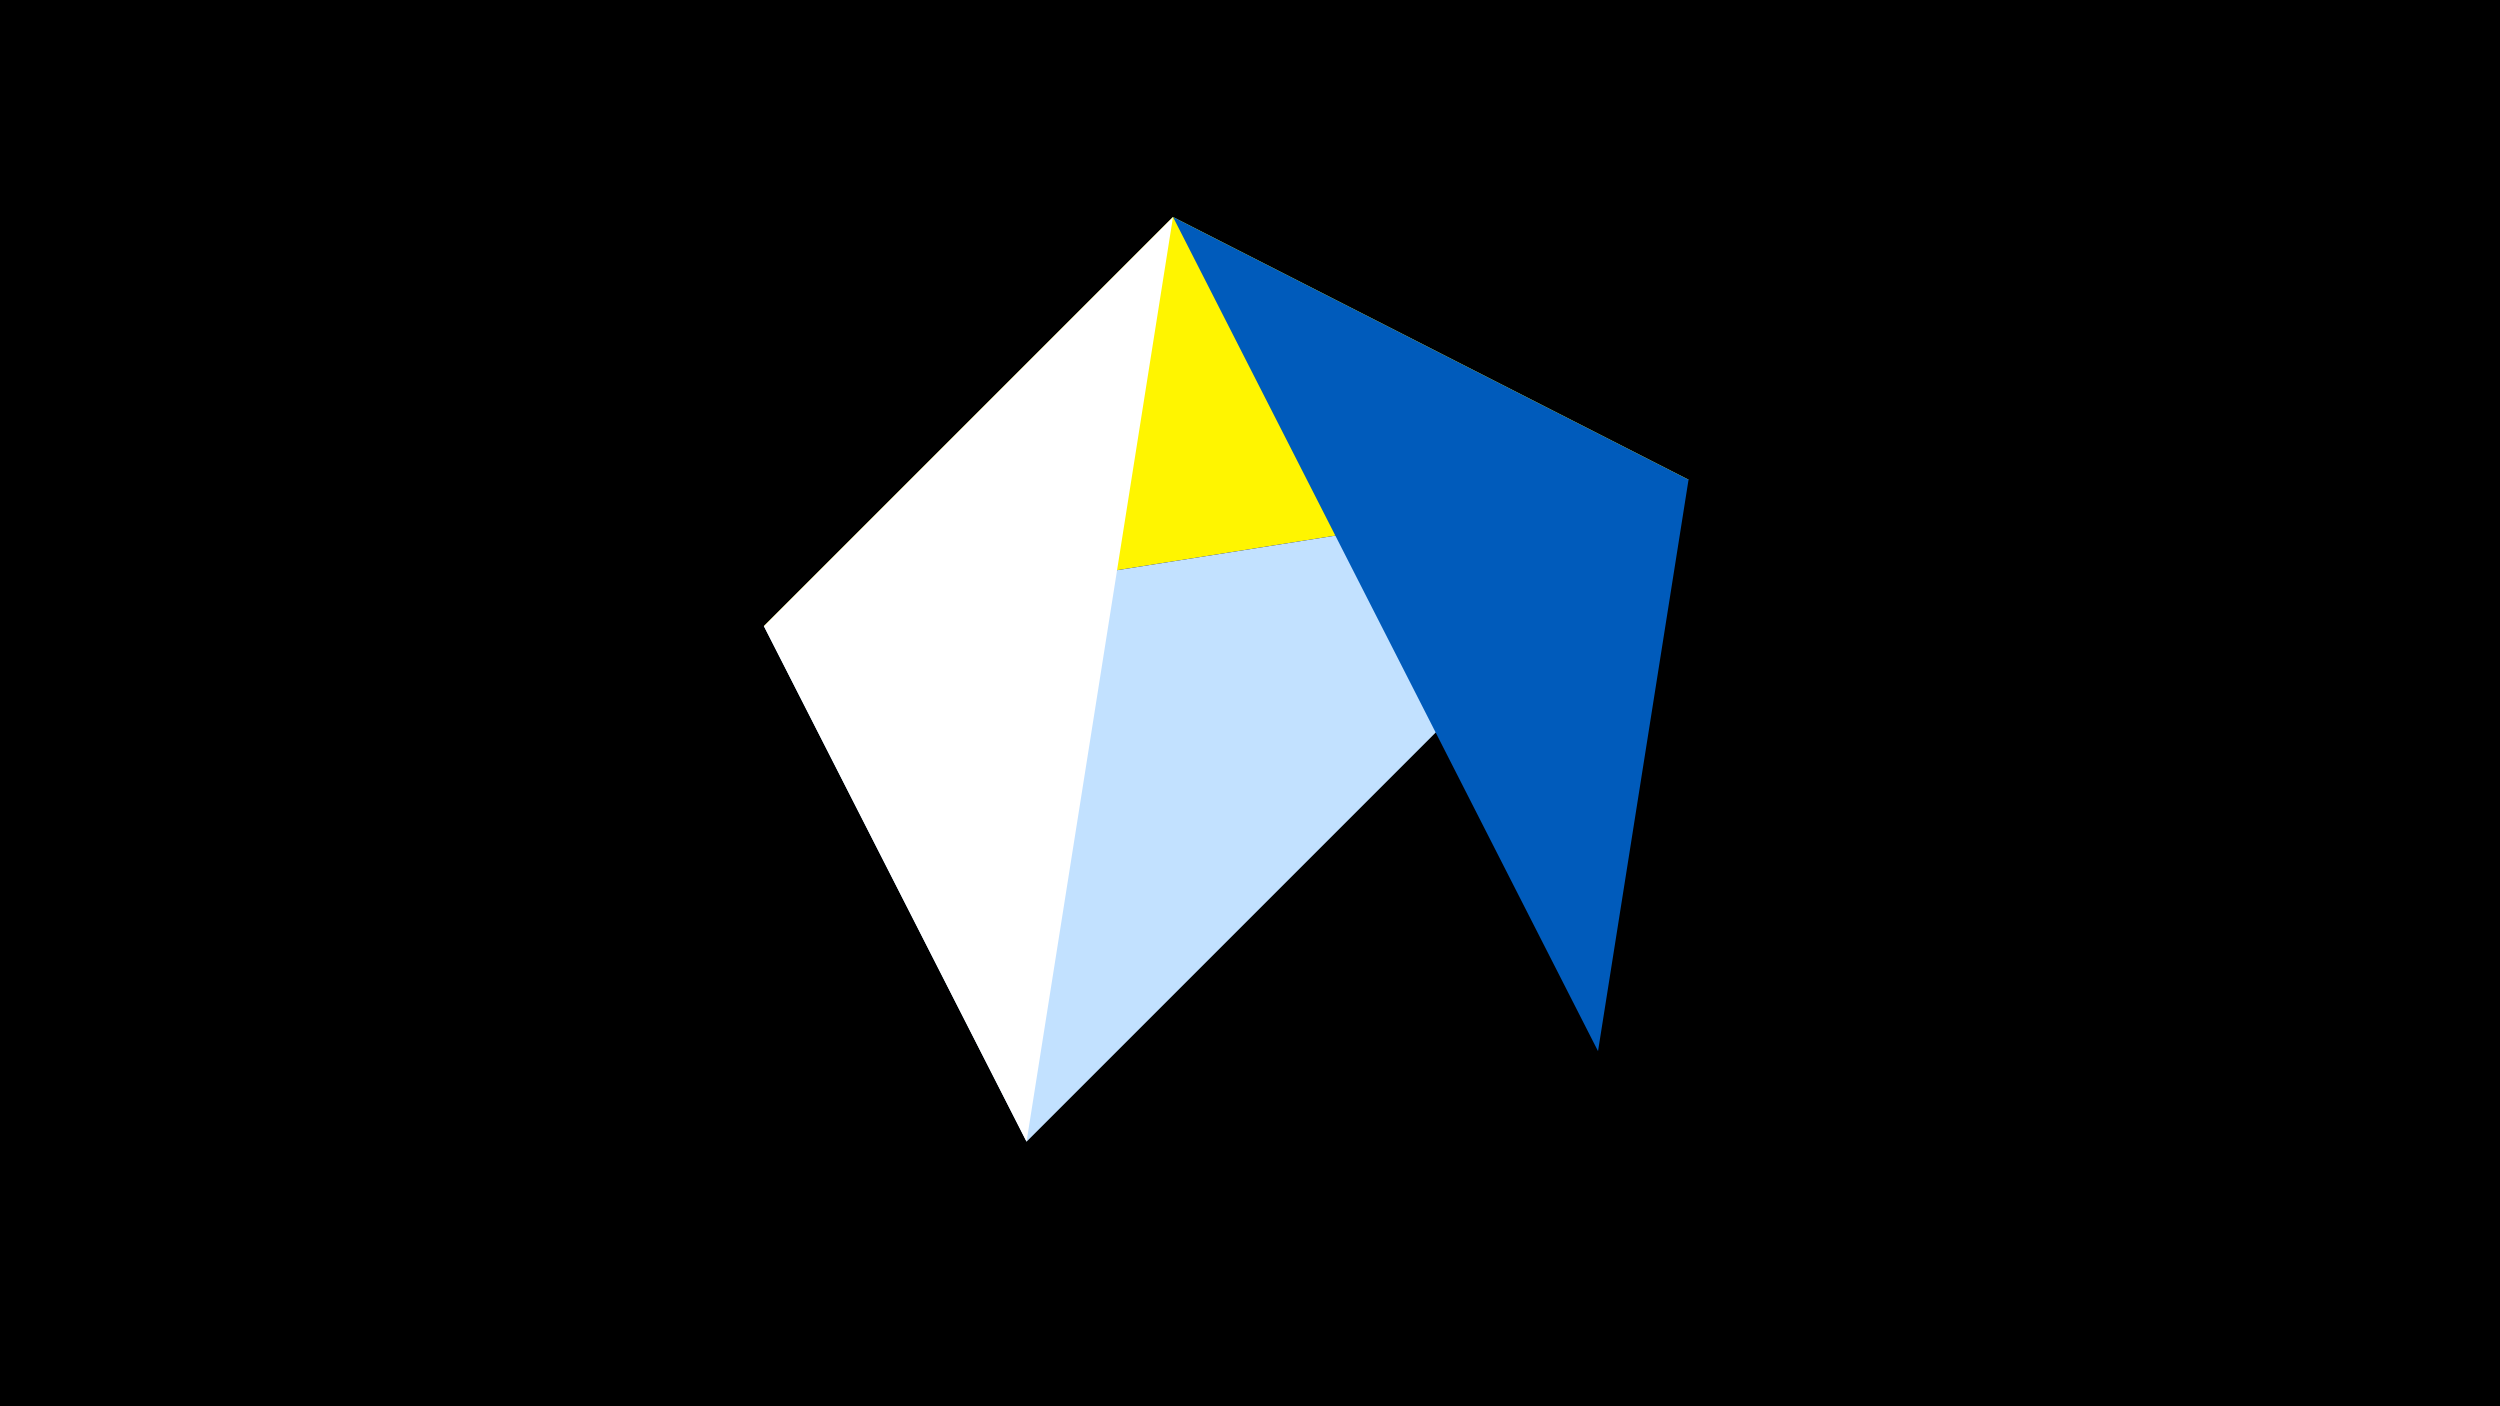 <svg width="1200" height="675" viewBox="-500 -500 1200 675" xmlns="http://www.w3.org/2000/svg"><title>juwel 19496</title><path d="M-500-500h1200v675h-1200z" fill="#000"/><path d="M310.5,-269.755L-133.341,-199.458 63.042,-395.841 Z" fill="#fff500"/><path d="M-133.341,-199.458L-7.255,48 310.5,-269.755 Z" fill="#c2e1ff"/><path d="M310.5,-269.755L63.042,-395.841 267.054,4.554 Z" fill="#005bbb"/><path d="M63.042,-395.841L-7.255,48 -133.341,-199.458 Z" fill="#fff"/></svg>